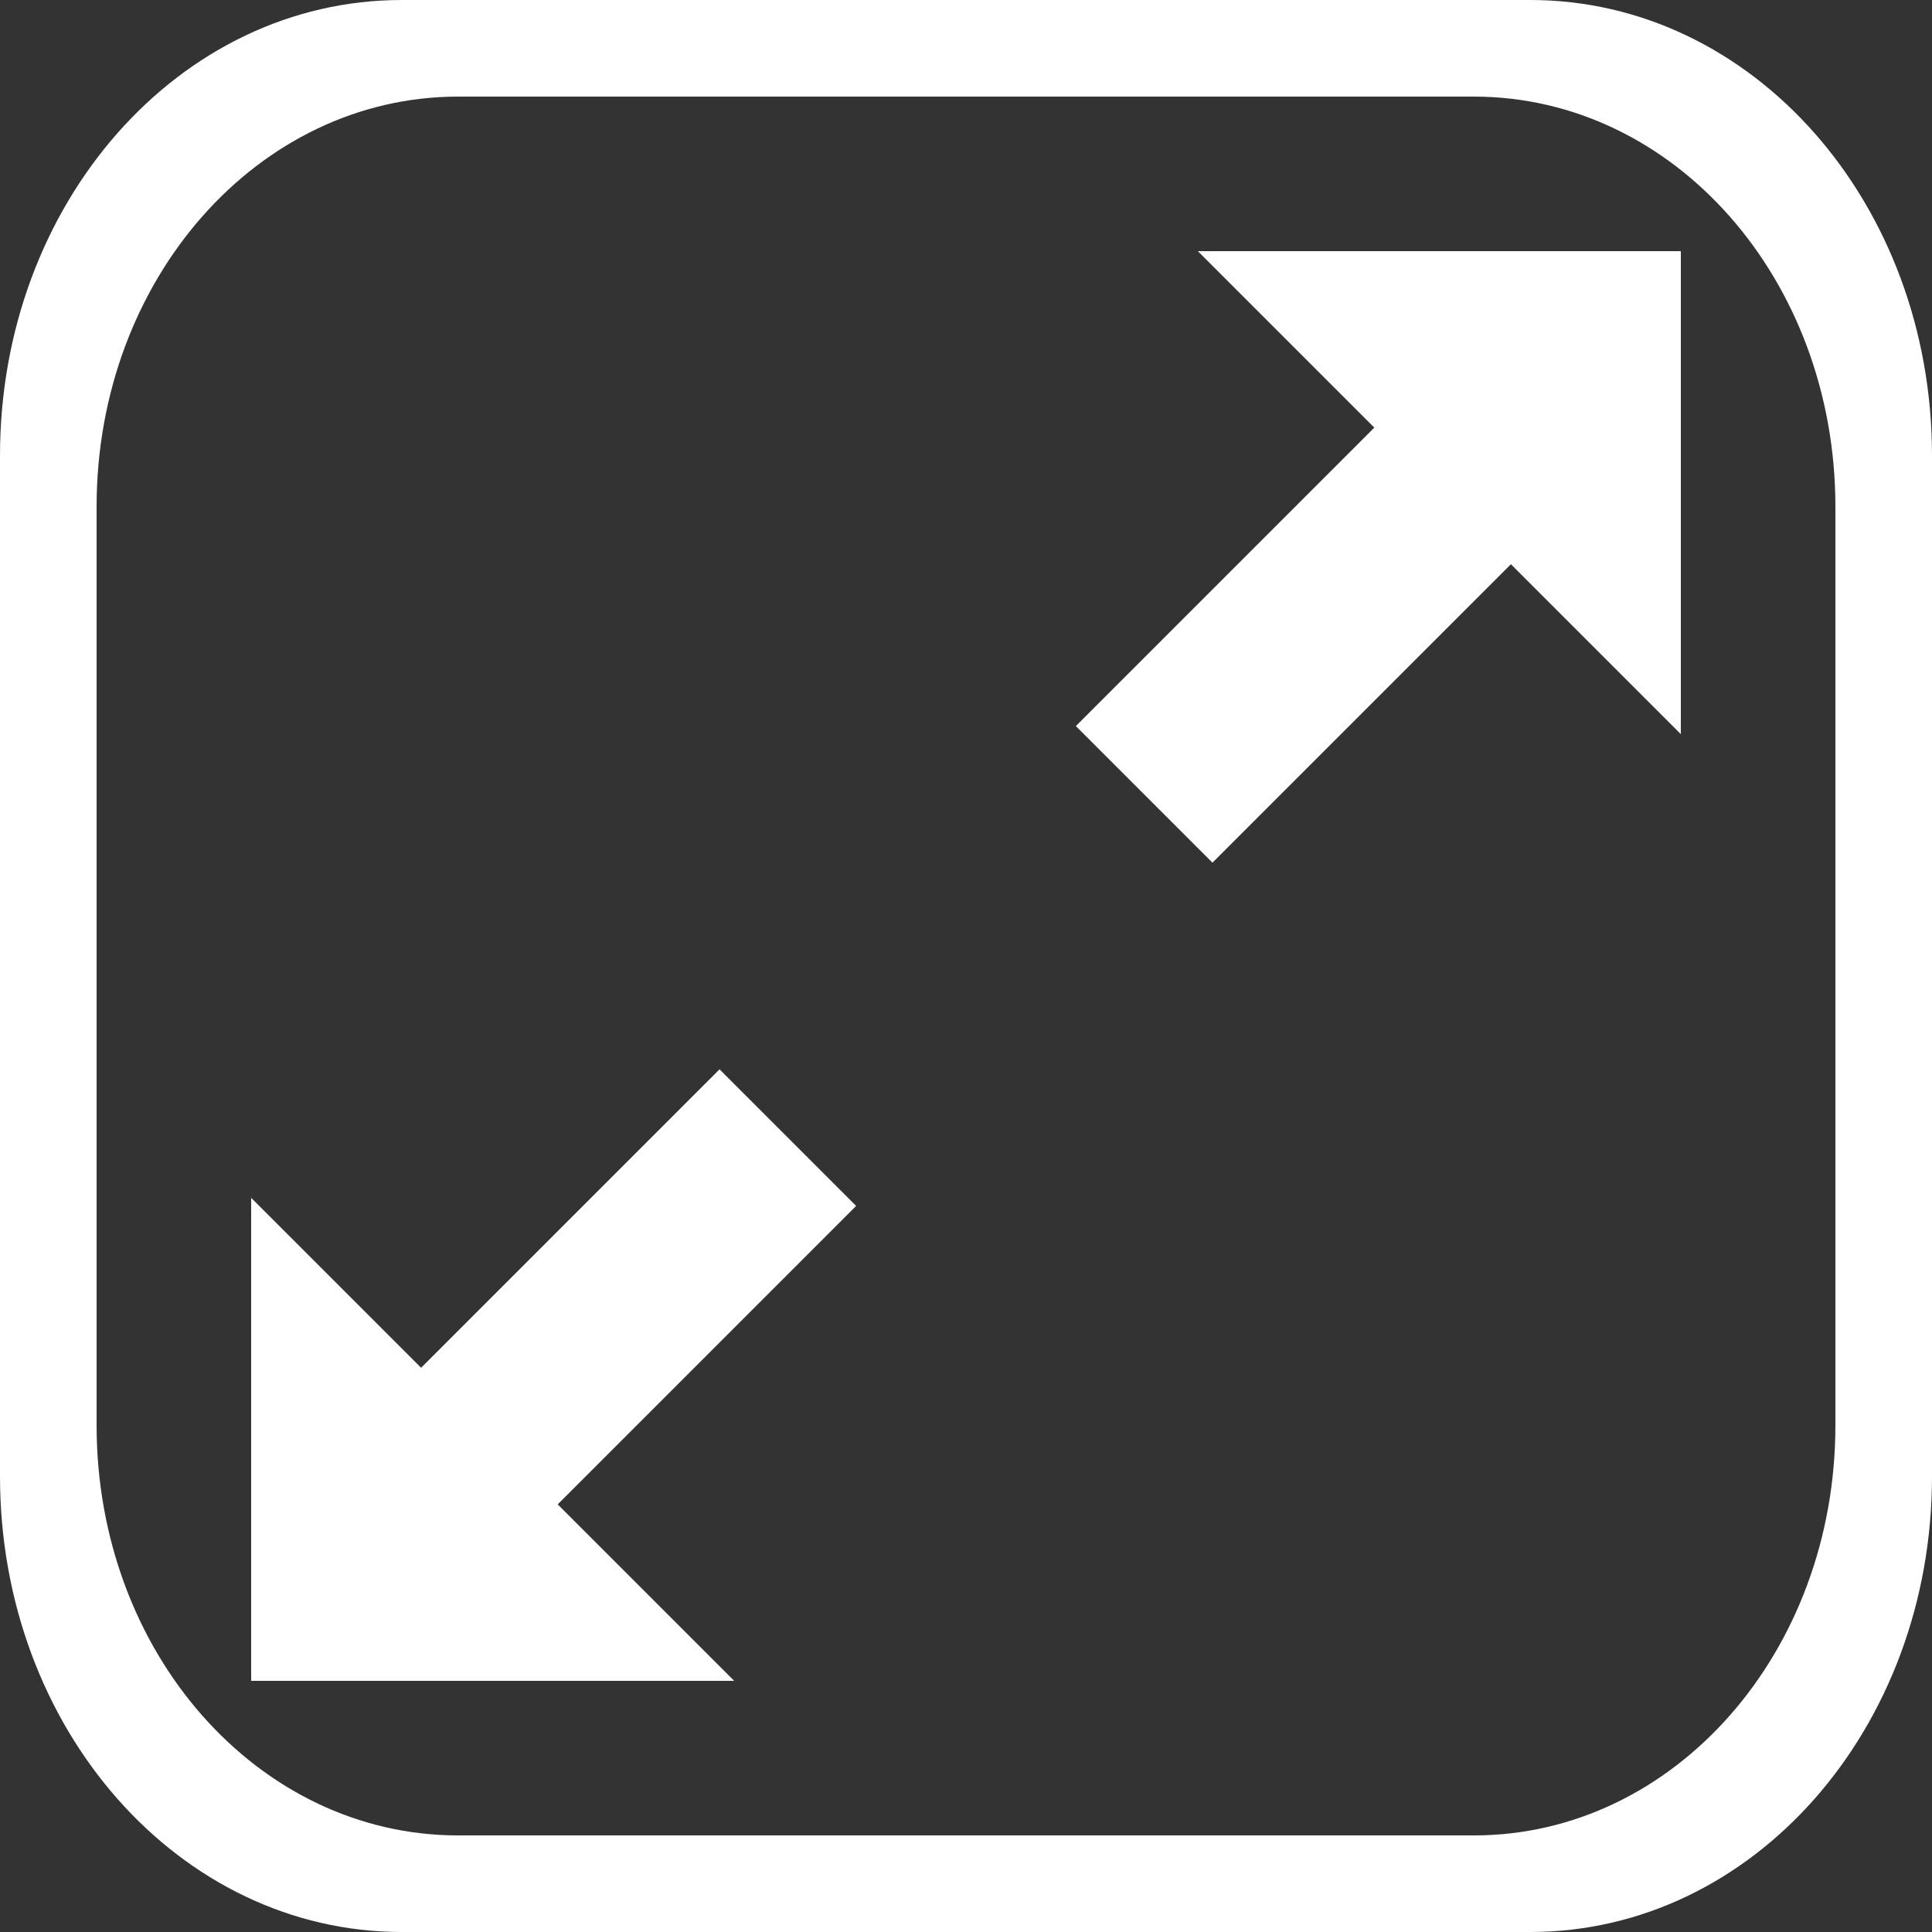 <?xml version="1.0" encoding="UTF-8"?>
<svg class="style-scope iron-icon" display="block" pointer-events="none" style="height:100%;width:100%" version="1.1" viewBox="0 0 100 100" xmlns="http://www.w3.org/2000/svg">
 <rect x="0" y="0" width="100" height="100" fill="#333333" stroke="none"/>
 <path fill="white" d="m20.795 0c-11.52 0-20.795 10.519-20.795 23.586v52.828c0 13.067 9.275 23.586 20.795 23.586h58.41c11.52 0 20.795-10.519 20.795-23.586v-52.828c0-13.067-9.275-23.586-20.795-23.586h-58.41zm2.92 5h52.57c10.368 0 18.715 9.468 18.715 21.229v47.543c0 11.76-8.347 21.229-18.715 21.229h-52.57c-10.368 0-18.715-9.468-18.715-21.229v-47.543c0-11.76 8.347-21.229 18.715-21.229z" stroke-width="2.215"/>
 <g>
  <path fill="white" d="m87 13h-25l25 25z" display="block" stroke-width="1.25"/>
  <rect fill="white" transform="rotate(225)" x="-75.95" y="12.802" width="10" height="22"/>
  <path fill="white" d="m13 87h25l-25-25z" display="block" stroke-width="1.25"/>
  <rect fill="white" transform="rotate(45)" x="65.471" y="12.802" width="10" height="22" display="block"/>
 </g>
</svg>
